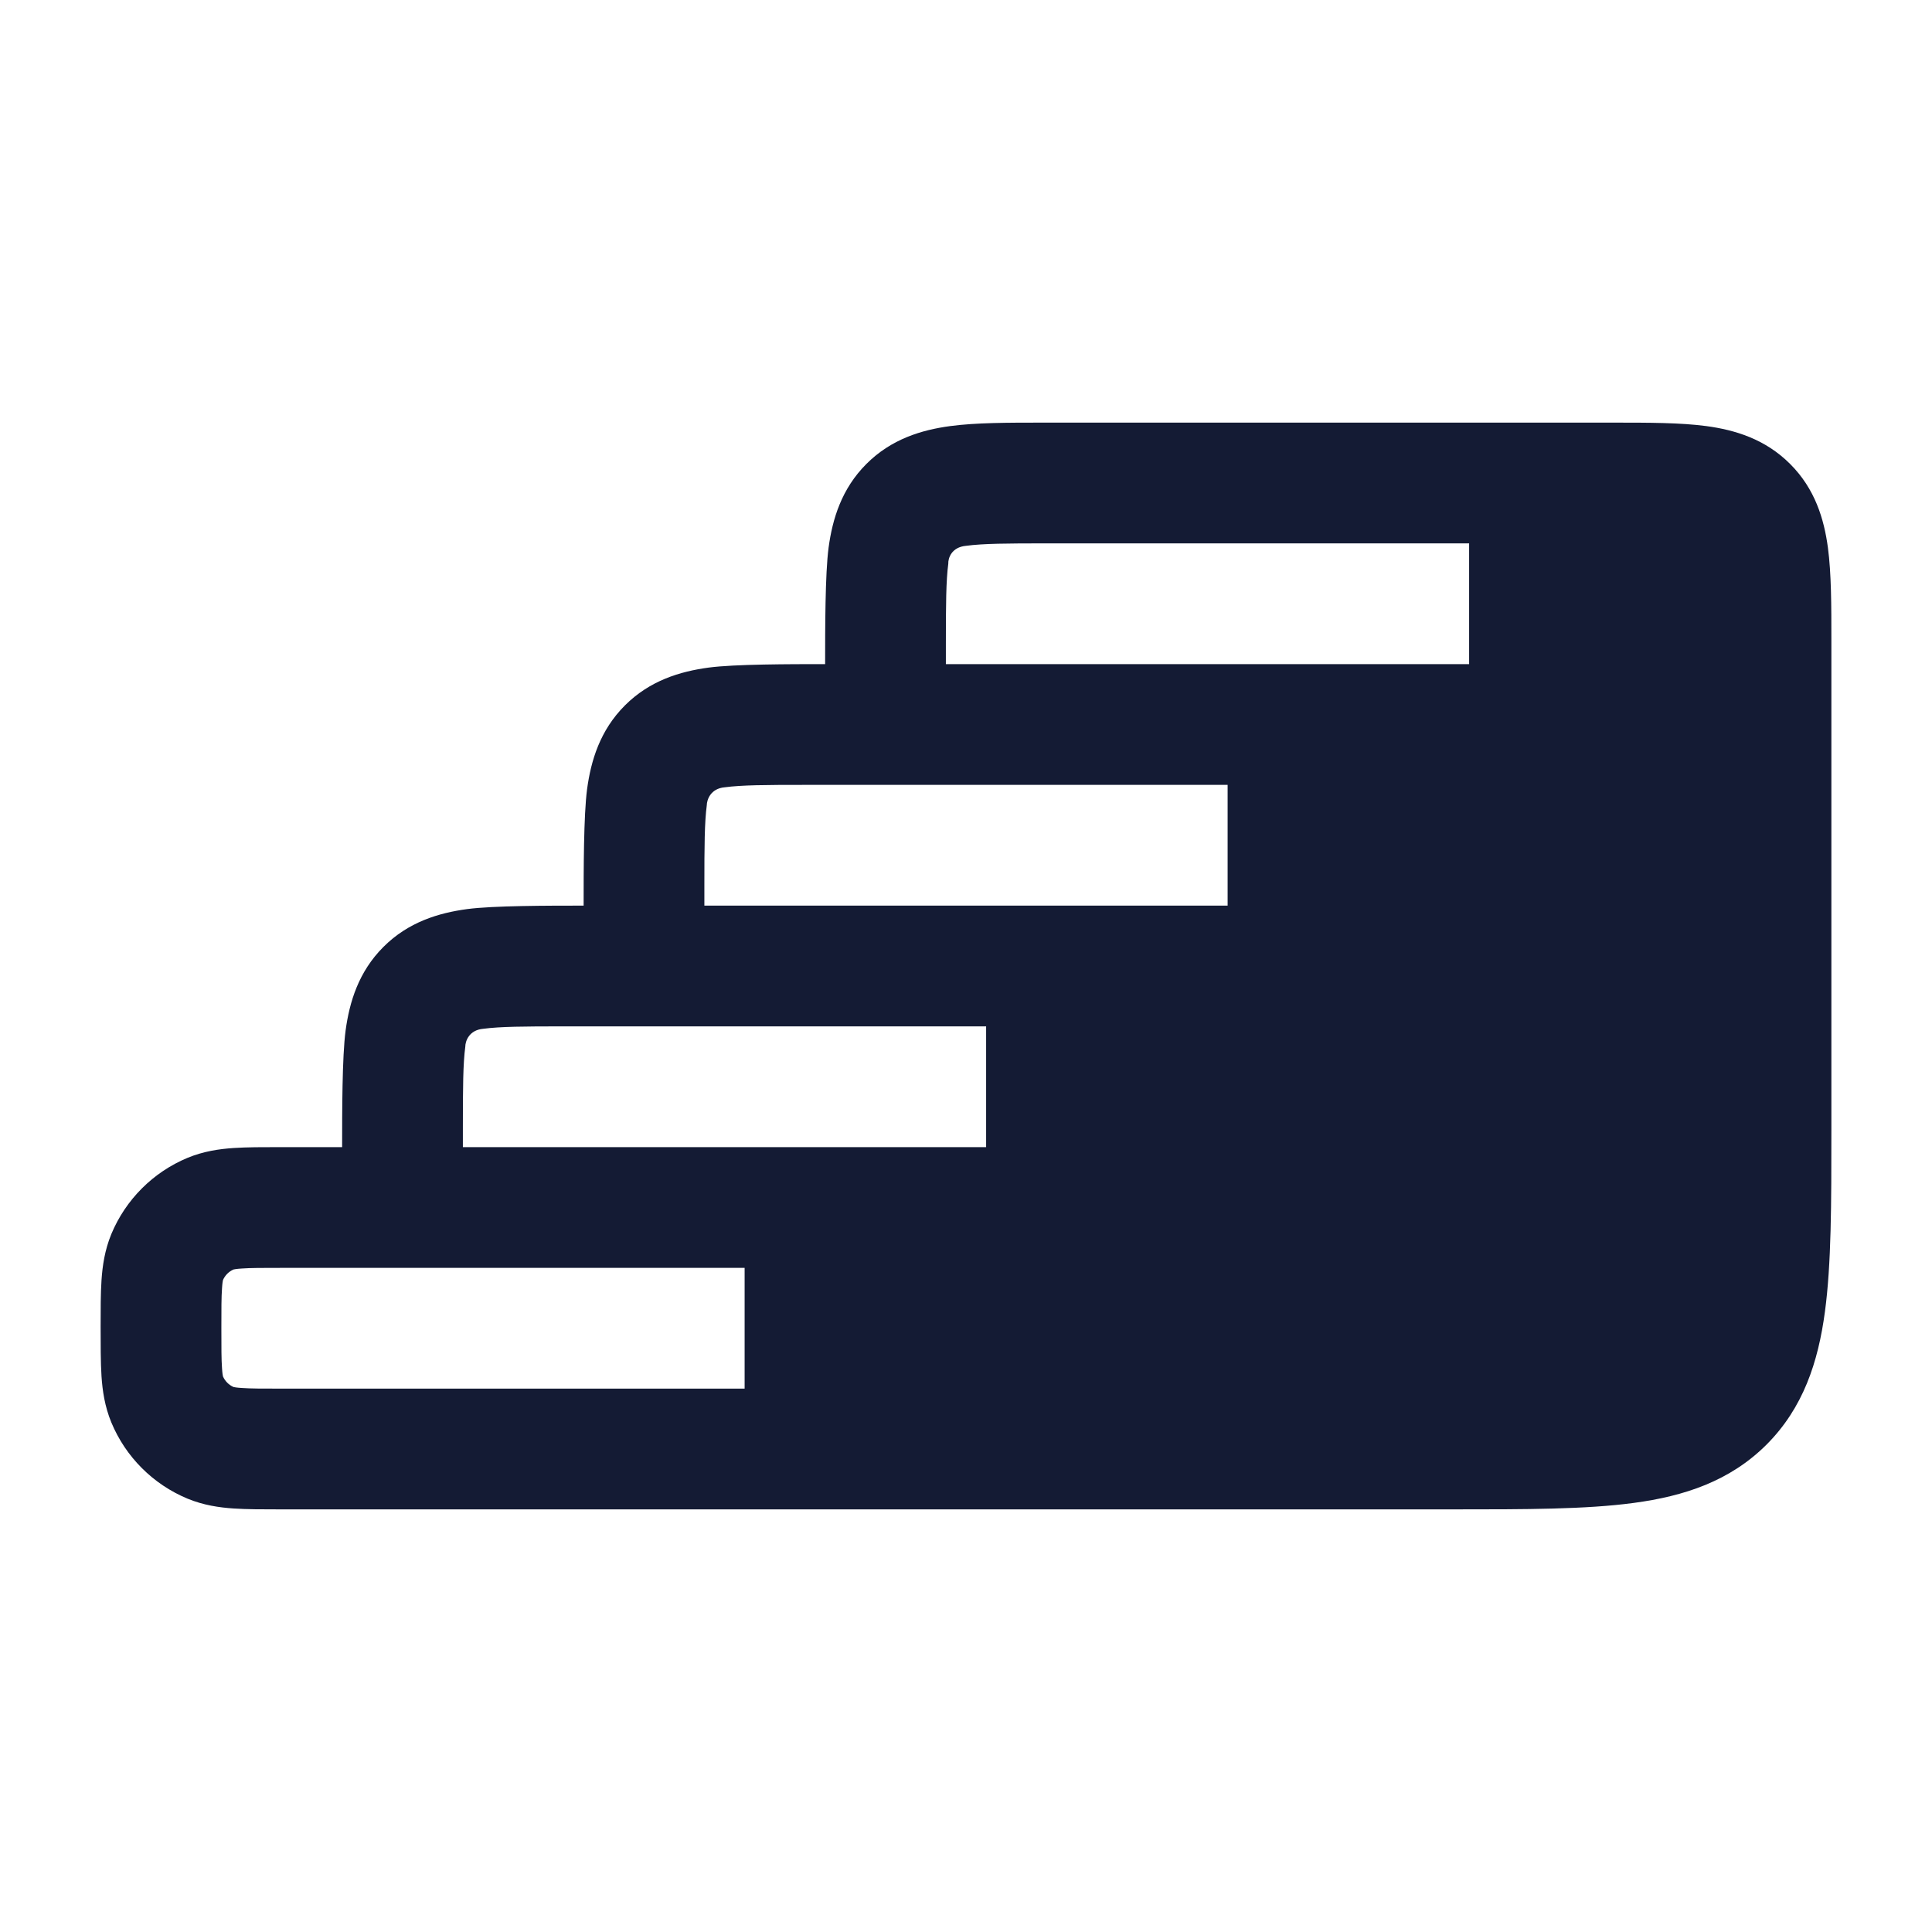 <svg width="24" height="24" viewBox="0 0 24 24" fill="none" xmlns="http://www.w3.org/2000/svg">
<path fill-rule="evenodd" clip-rule="evenodd" d="M20.045 5.25C20.478 5.25 20.874 5.25 21.197 5.293C21.553 5.341 21.928 5.454 22.237 5.763C22.547 6.072 22.659 6.447 22.707 6.803C22.75 7.126 22.75 7.522 22.75 7.955L22.75 14.052V14.052V14.052C22.75 14.95 22.75 15.7 22.67 16.294C22.586 16.922 22.4 17.489 21.945 17.945C21.489 18.4 20.922 18.586 20.294 18.67C19.7 18.75 18.951 18.75 18.052 18.75L10 18.75L9.997 18.75L3.478 18.75C3.264 18.75 3.067 18.75 2.902 18.739C2.724 18.727 2.529 18.699 2.33 18.617C1.902 18.439 1.561 18.099 1.383 17.67C1.301 17.471 1.273 17.276 1.261 17.098C1.25 16.933 1.25 16.692 1.25 16.478V16.478C1.25 16.264 1.25 16.067 1.261 15.902C1.273 15.724 1.301 15.529 1.383 15.33C1.561 14.902 1.902 14.561 2.33 14.383C2.529 14.301 2.724 14.273 2.902 14.261C3.067 14.25 3.264 14.25 3.478 14.25L4.25 14.25C4.25 13.817 4.25 13.126 4.293 12.803C4.341 12.447 4.454 12.072 4.763 11.763C5.072 11.454 5.447 11.341 5.803 11.293C6.126 11.25 6.817 11.25 7.25 11.25C7.25 10.817 7.25 10.126 7.293 9.803C7.341 9.447 7.454 9.072 7.763 8.763C8.072 8.454 8.447 8.341 8.803 8.293C9.126 8.25 9.817 8.25 10.25 8.25C10.25 7.817 10.25 7.126 10.293 6.803C10.341 6.447 10.454 6.072 10.763 5.763C11.072 5.454 11.447 5.341 11.803 5.293C12.126 5.25 12.522 5.25 12.955 5.25H20.045ZM18.25 6.75V8.25H11.75V8C11.75 7.507 11.752 7.213 11.78 7.003C11.777 6.935 11.819 6.796 12.003 6.78C12.213 6.752 12.507 6.75 13 6.75H18.25ZM10 9.75C9.507 9.75 9.213 9.752 9.003 9.78C8.827 9.795 8.781 9.935 8.78 10.003C8.752 10.213 8.75 10.507 8.75 11V11.25H15.25V9.75H10ZM12.25 12.75V14.25H10.003L10 14.25L5.75 14.25V14C5.75 13.507 5.752 13.213 5.78 13.003C5.78 12.935 5.826 12.795 6.003 12.78C6.213 12.752 6.507 12.75 7 12.75H12.25ZM4.997 15.75L5 15.75L9.25 15.75V17.25H3.5C3.257 17.25 3.112 17.25 3.004 17.242C2.937 17.238 2.909 17.232 2.901 17.23C2.842 17.204 2.796 17.157 2.77 17.099C2.768 17.091 2.762 17.063 2.758 16.996C2.75 16.888 2.75 16.743 2.75 16.5C2.75 16.257 2.75 16.112 2.758 16.004C2.762 15.937 2.768 15.909 2.77 15.901C2.796 15.842 2.842 15.796 2.901 15.77C2.909 15.768 2.937 15.762 3.004 15.758C3.112 15.75 3.257 15.75 3.5 15.75H4.997Z" fill="#141B34"/>
</svg>
